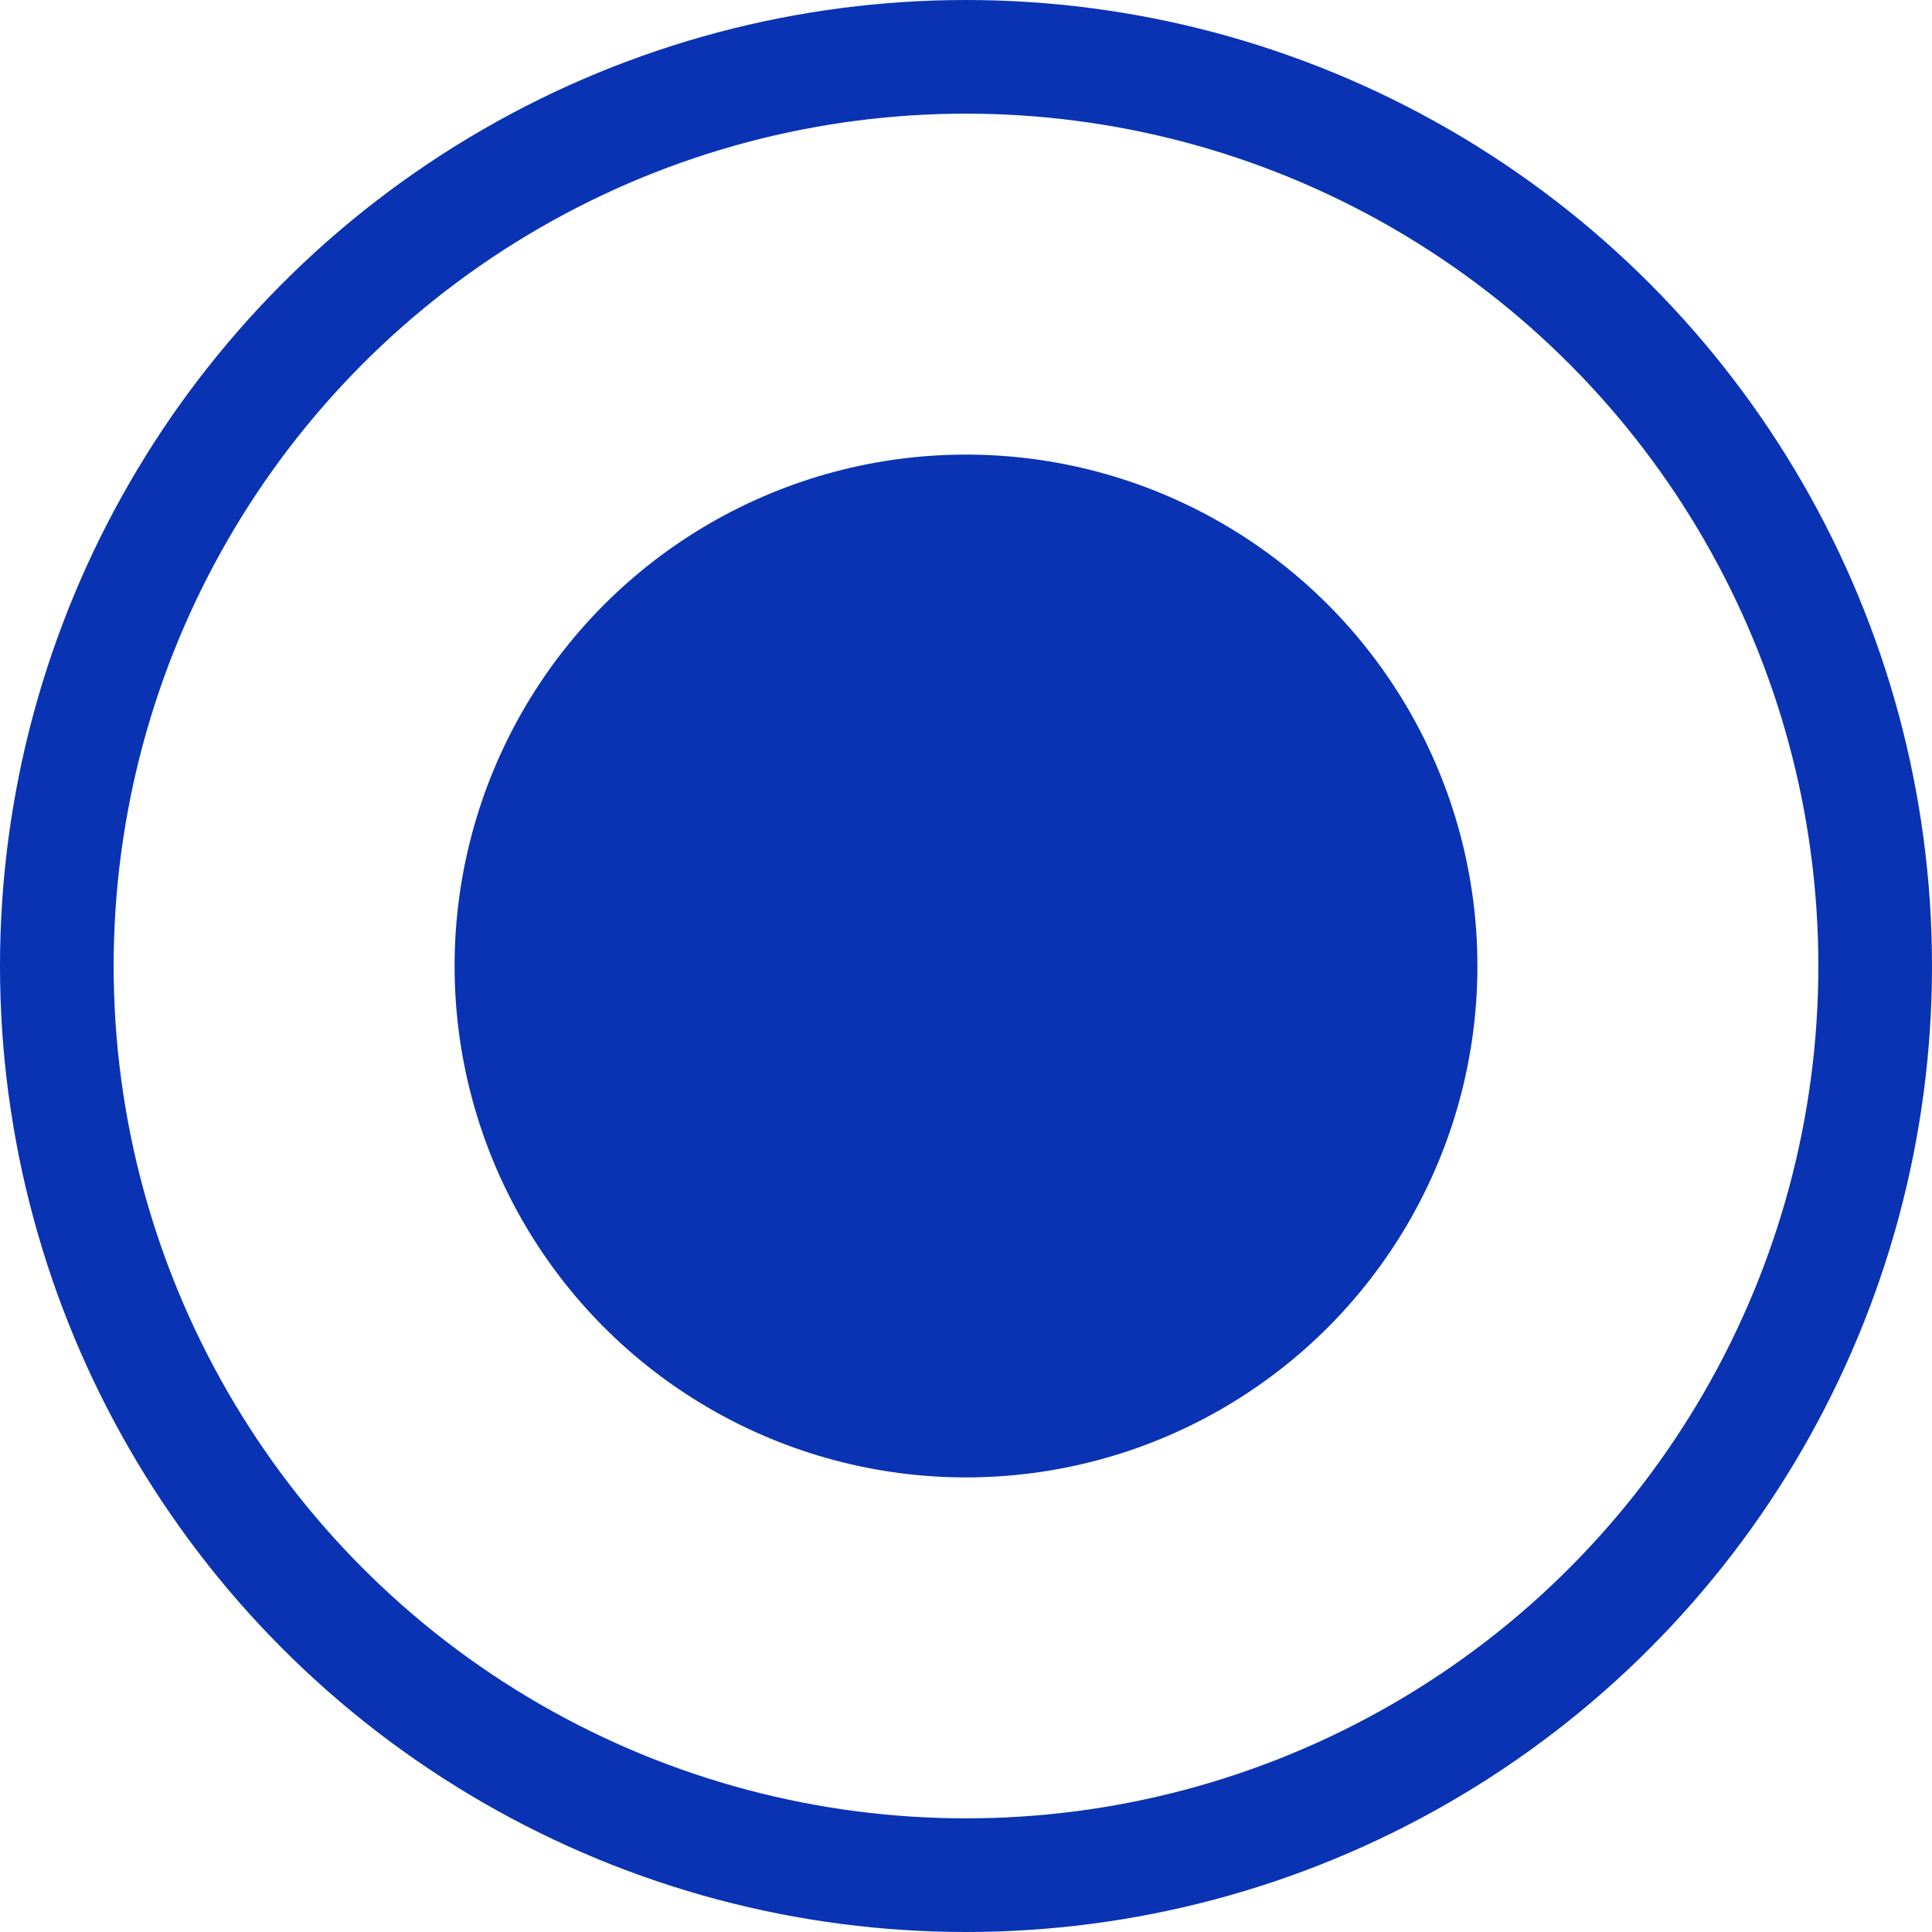 <svg xmlns="http://www.w3.org/2000/svg" width="17" height="17" viewBox="0 0 17 17">
  <defs>
    <style>
      .cls-1, .cls-4 {
        fill: none;
      }

      .cls-1 {
        stroke: #0933b3;
      }

      .cls-2 {
        fill: #0933b3;
      }

      .cls-3 {
        stroke: none;
      }
    </style>
  </defs>
  <g id="그룹_5742" data-name="그룹 5742" transform="translate(-1156 -2426)">
    <g id="타원_1412" data-name="타원 1412" class="cls-1" transform="translate(1156 2426)">
      <circle class="cls-3" cx="8.5" cy="8.5" r="8.5"/>
      <circle class="cls-4" cx="8.5" cy="8.5" r="8"/>
    </g>
    <circle id="타원_1411" data-name="타원 1411" class="cls-2" cx="4.5" cy="4.5" r="4.5" transform="translate(1160 2430)"/>
  </g>
</svg>
